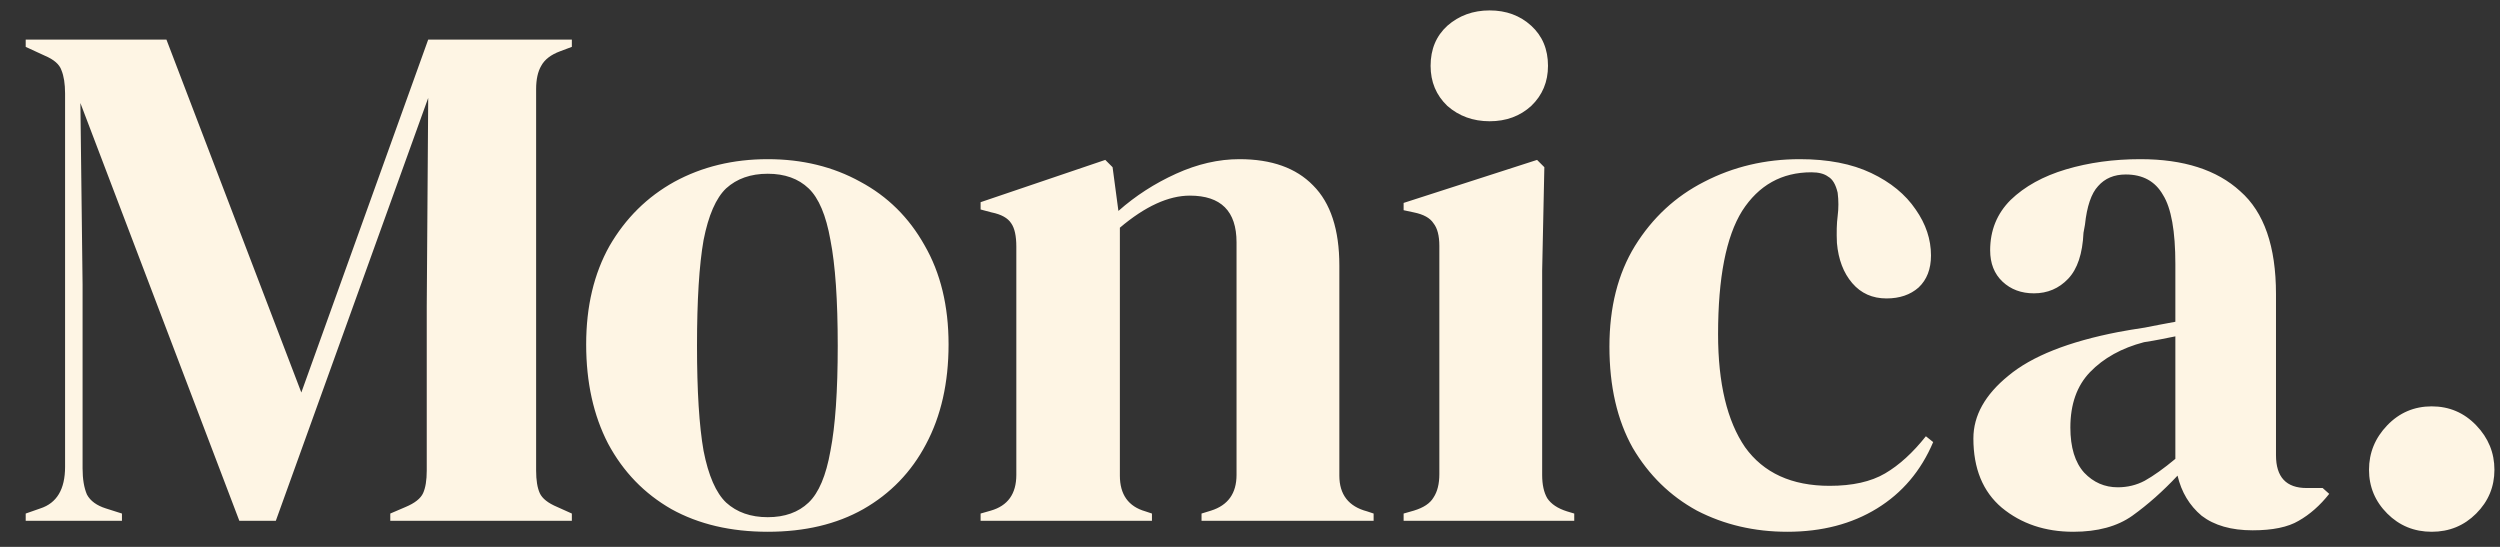 <ns0:svg xmlns:ns0="http://www.w3.org/2000/svg" width="96" height="21" viewBox="0 0 96 21" fill="none">
<ns0:rect x="0" y="0" width="96" height="21" fill="#333333" stroke="none"/>
<ns0:path d="M0.987 20V19.72L1.547 19.524C2.182 19.319 2.499 18.787 2.499 17.928V3.592C2.499 3.219 2.452 2.92 2.359 2.696C2.284 2.472 2.07 2.285 1.715 2.136L0.987 1.8V1.52H6.391L11.571 15.072L16.443 1.52H21.959V1.8L21.511 1.968C21.156 2.099 20.914 2.285 20.783 2.528C20.652 2.752 20.587 3.051 20.587 3.424V18.068C20.587 18.441 20.634 18.731 20.727 18.936C20.82 19.141 21.044 19.319 21.399 19.468L21.959 19.72V20H14.987V19.72L15.575 19.468C15.93 19.319 16.154 19.141 16.247 18.936C16.34 18.731 16.387 18.441 16.387 18.068V11.768L16.443 3.76L10.591 20H9.191L3.087 3.956L3.171 10.928V17.984C3.171 18.395 3.227 18.731 3.339 18.992C3.47 19.235 3.712 19.412 4.067 19.524L4.683 19.72V20H0.987ZM29.481 20.42C28.063 20.42 26.831 20.131 25.785 19.552C24.74 18.955 23.928 18.115 23.349 17.032C22.789 15.949 22.509 14.68 22.509 13.224C22.509 11.768 22.808 10.508 23.405 9.444C24.021 8.38 24.852 7.559 25.897 6.98C26.961 6.401 28.156 6.112 29.481 6.112C30.807 6.112 31.992 6.401 33.037 6.98C34.083 7.54 34.904 8.352 35.501 9.416C36.117 10.48 36.425 11.749 36.425 13.224C36.425 14.699 36.136 15.977 35.557 17.06C34.997 18.124 34.195 18.955 33.149 19.552C32.123 20.131 30.9 20.42 29.481 20.42ZM29.481 19.86C30.135 19.86 30.657 19.673 31.049 19.3C31.441 18.927 31.721 18.264 31.889 17.312C32.076 16.36 32.169 15.016 32.169 13.28C32.169 11.525 32.076 10.172 31.889 9.22C31.721 8.268 31.441 7.605 31.049 7.232C30.657 6.859 30.135 6.672 29.481 6.672C28.828 6.672 28.296 6.859 27.885 7.232C27.493 7.605 27.204 8.268 27.017 9.22C26.849 10.172 26.765 11.525 26.765 13.28C26.765 15.016 26.849 16.36 27.017 17.312C27.204 18.264 27.493 18.927 27.885 19.3C28.296 19.673 28.828 19.86 29.481 19.86ZM37.655 20V19.72L38.047 19.608C38.7 19.421 39.027 18.964 39.027 18.236V9.472C39.027 9.061 38.962 8.763 38.831 8.576C38.7 8.371 38.448 8.231 38.075 8.156L37.655 8.044V7.764L42.443 6.14L42.723 6.42L42.947 8.1C43.6 7.521 44.338 7.045 45.159 6.672C45.98 6.299 46.792 6.112 47.595 6.112C48.827 6.112 49.77 6.448 50.423 7.12C51.095 7.792 51.431 8.819 51.431 10.2V18.264C51.431 18.992 51.786 19.449 52.495 19.636L52.747 19.72V20H46.139V19.72L46.503 19.608C47.156 19.403 47.483 18.945 47.483 18.236V9.304C47.483 8.109 46.886 7.512 45.691 7.512C44.87 7.512 43.974 7.923 43.003 8.744V18.264C43.003 18.992 43.33 19.449 43.983 19.636L44.235 19.72V20H37.655ZM57.203 4.656C56.568 4.656 56.027 4.46 55.579 4.068C55.149 3.657 54.935 3.144 54.935 2.528C54.935 1.893 55.149 1.38 55.579 0.988C56.027 0.596 56.568 0.4 57.203 0.4C57.837 0.4 58.369 0.596 58.799 0.988C59.228 1.38 59.443 1.893 59.443 2.528C59.443 3.144 59.228 3.657 58.799 4.068C58.369 4.46 57.837 4.656 57.203 4.656ZM53.899 20V19.72L54.291 19.608C54.664 19.496 54.916 19.328 55.047 19.104C55.196 18.88 55.271 18.581 55.271 18.208V9.444C55.271 9.052 55.196 8.763 55.047 8.576C54.916 8.371 54.664 8.231 54.291 8.156L53.899 8.072V7.792L59.023 6.14L59.303 6.42L59.219 10.396V18.236C59.219 18.609 59.284 18.908 59.415 19.132C59.564 19.356 59.816 19.524 60.171 19.636L60.451 19.72V20H53.899ZM68.634 20.42C67.365 20.42 66.208 20.149 65.162 19.608C64.136 19.048 63.314 18.245 62.698 17.2C62.101 16.136 61.802 14.839 61.802 13.308C61.802 11.796 62.129 10.508 62.782 9.444C63.454 8.361 64.341 7.54 65.442 6.98C66.562 6.401 67.785 6.112 69.11 6.112C70.193 6.112 71.108 6.289 71.854 6.644C72.601 6.999 73.17 7.465 73.562 8.044C73.954 8.604 74.15 9.192 74.15 9.808C74.15 10.331 73.992 10.741 73.674 11.04C73.357 11.32 72.946 11.46 72.442 11.46C71.901 11.46 71.462 11.264 71.126 10.872C70.79 10.48 70.594 9.967 70.538 9.332C70.52 8.921 70.529 8.576 70.566 8.296C70.604 7.997 70.604 7.699 70.566 7.4C70.492 7.083 70.37 6.877 70.202 6.784C70.053 6.672 69.838 6.616 69.558 6.616C68.42 6.616 67.533 7.111 66.898 8.1C66.282 9.089 65.974 10.667 65.974 12.832C65.974 14.717 66.32 16.164 67.01 17.172C67.72 18.161 68.802 18.656 70.258 18.656C71.136 18.656 71.845 18.497 72.386 18.18C72.928 17.863 73.45 17.387 73.954 16.752L74.234 16.976C73.768 18.077 73.049 18.927 72.078 19.524C71.108 20.121 69.96 20.42 68.634 20.42ZM79.614 20.42C78.531 20.42 77.617 20.112 76.87 19.496C76.142 18.88 75.778 17.993 75.778 16.836C75.778 15.959 76.226 15.156 77.122 14.428C78.018 13.681 79.427 13.121 81.35 12.748C81.649 12.692 81.985 12.636 82.358 12.58C82.731 12.505 83.124 12.431 83.534 12.356V10.144C83.534 8.875 83.376 7.988 83.058 7.484C82.76 6.961 82.284 6.7 81.63 6.7C81.182 6.7 80.828 6.849 80.566 7.148C80.305 7.428 80.137 7.923 80.062 8.632L80.006 8.94C79.969 9.743 79.773 10.331 79.418 10.704C79.064 11.077 78.625 11.264 78.102 11.264C77.617 11.264 77.216 11.115 76.898 10.816C76.581 10.517 76.422 10.116 76.422 9.612C76.422 8.847 76.683 8.203 77.206 7.68C77.748 7.157 78.457 6.765 79.334 6.504C80.212 6.243 81.163 6.112 82.19 6.112C83.852 6.112 85.13 6.523 86.026 7.344C86.941 8.147 87.398 9.463 87.398 11.292V17.48C87.398 18.32 87.79 18.74 88.574 18.74H89.19L89.442 18.964C89.088 19.412 88.695 19.757 88.266 20C87.856 20.243 87.267 20.364 86.502 20.364C85.681 20.364 85.028 20.177 84.542 19.804C84.076 19.412 83.767 18.899 83.618 18.264C83.058 18.861 82.48 19.375 81.882 19.804C81.303 20.215 80.547 20.42 79.614 20.42ZM81.322 18.712C81.695 18.712 82.041 18.628 82.358 18.46C82.694 18.273 83.086 17.993 83.534 17.62V12.916C83.347 12.953 83.161 12.991 82.974 13.028C82.787 13.065 82.573 13.103 82.33 13.14C81.472 13.364 80.781 13.747 80.258 14.288C79.754 14.811 79.502 15.52 79.502 16.416C79.502 17.181 79.68 17.76 80.034 18.152C80.389 18.525 80.818 18.712 81.322 18.712ZM93.378 20.42C92.706 20.42 92.137 20.187 91.67 19.72C91.204 19.253 90.97 18.693 90.97 18.04C90.97 17.387 91.204 16.817 91.67 16.332C92.137 15.847 92.706 15.604 93.378 15.604C94.05 15.604 94.62 15.847 95.086 16.332C95.553 16.817 95.786 17.387 95.786 18.04C95.786 18.693 95.553 19.253 95.086 19.72C94.62 20.187 94.05 20.42 93.378 20.42Z" fill="#FEF5E4" />
</ns0:svg>